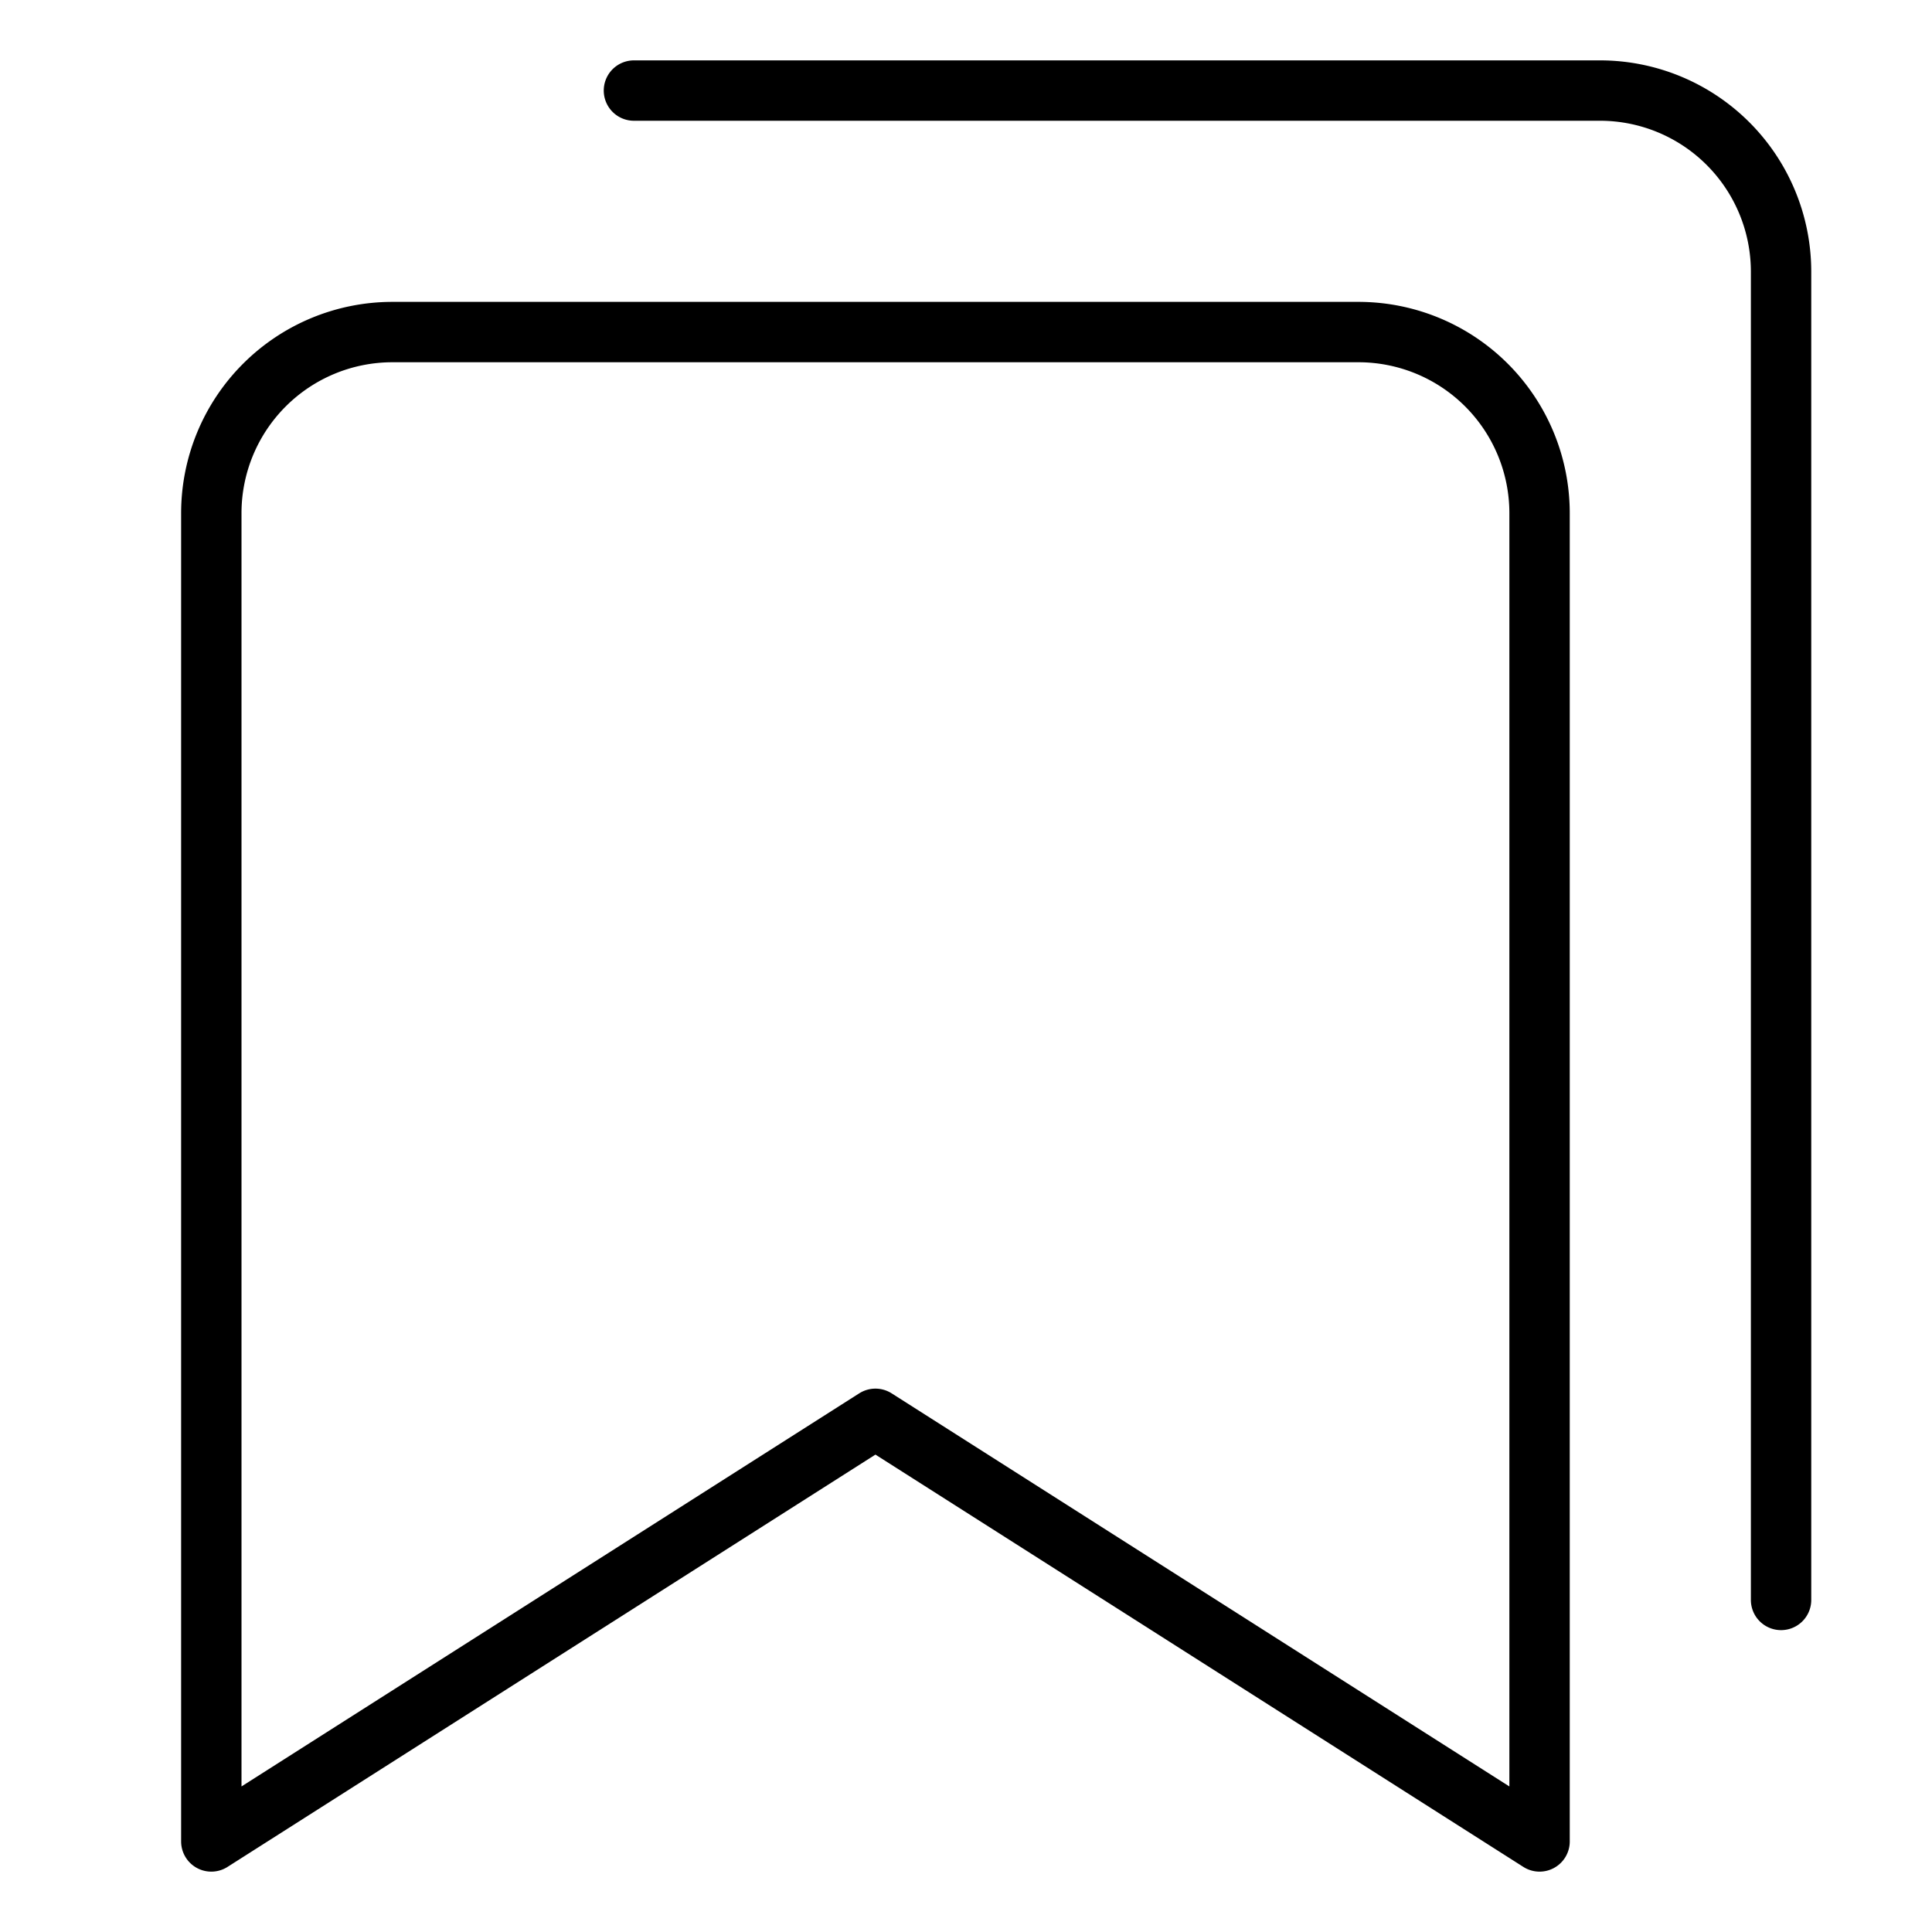 <svg xmlns="http://www.w3.org/2000/svg" viewBox="0 0 32 32"><title>bookmarks</title><g stroke-linecap="round" stroke-width="1" fill="none" stroke="#000000" stroke-linejoin="round" class="nc-icon-wrapper" transform="translate(0.5 0.5)"><path d="M25,30,14,23,3,30V8A3,3,0,0,1,6,5H22a3,3,0,0,1,3,3Z"></path> <path d="M10,1H26a3,3,0,0,1,3,3V26" stroke="#000000"></path></g></svg>
